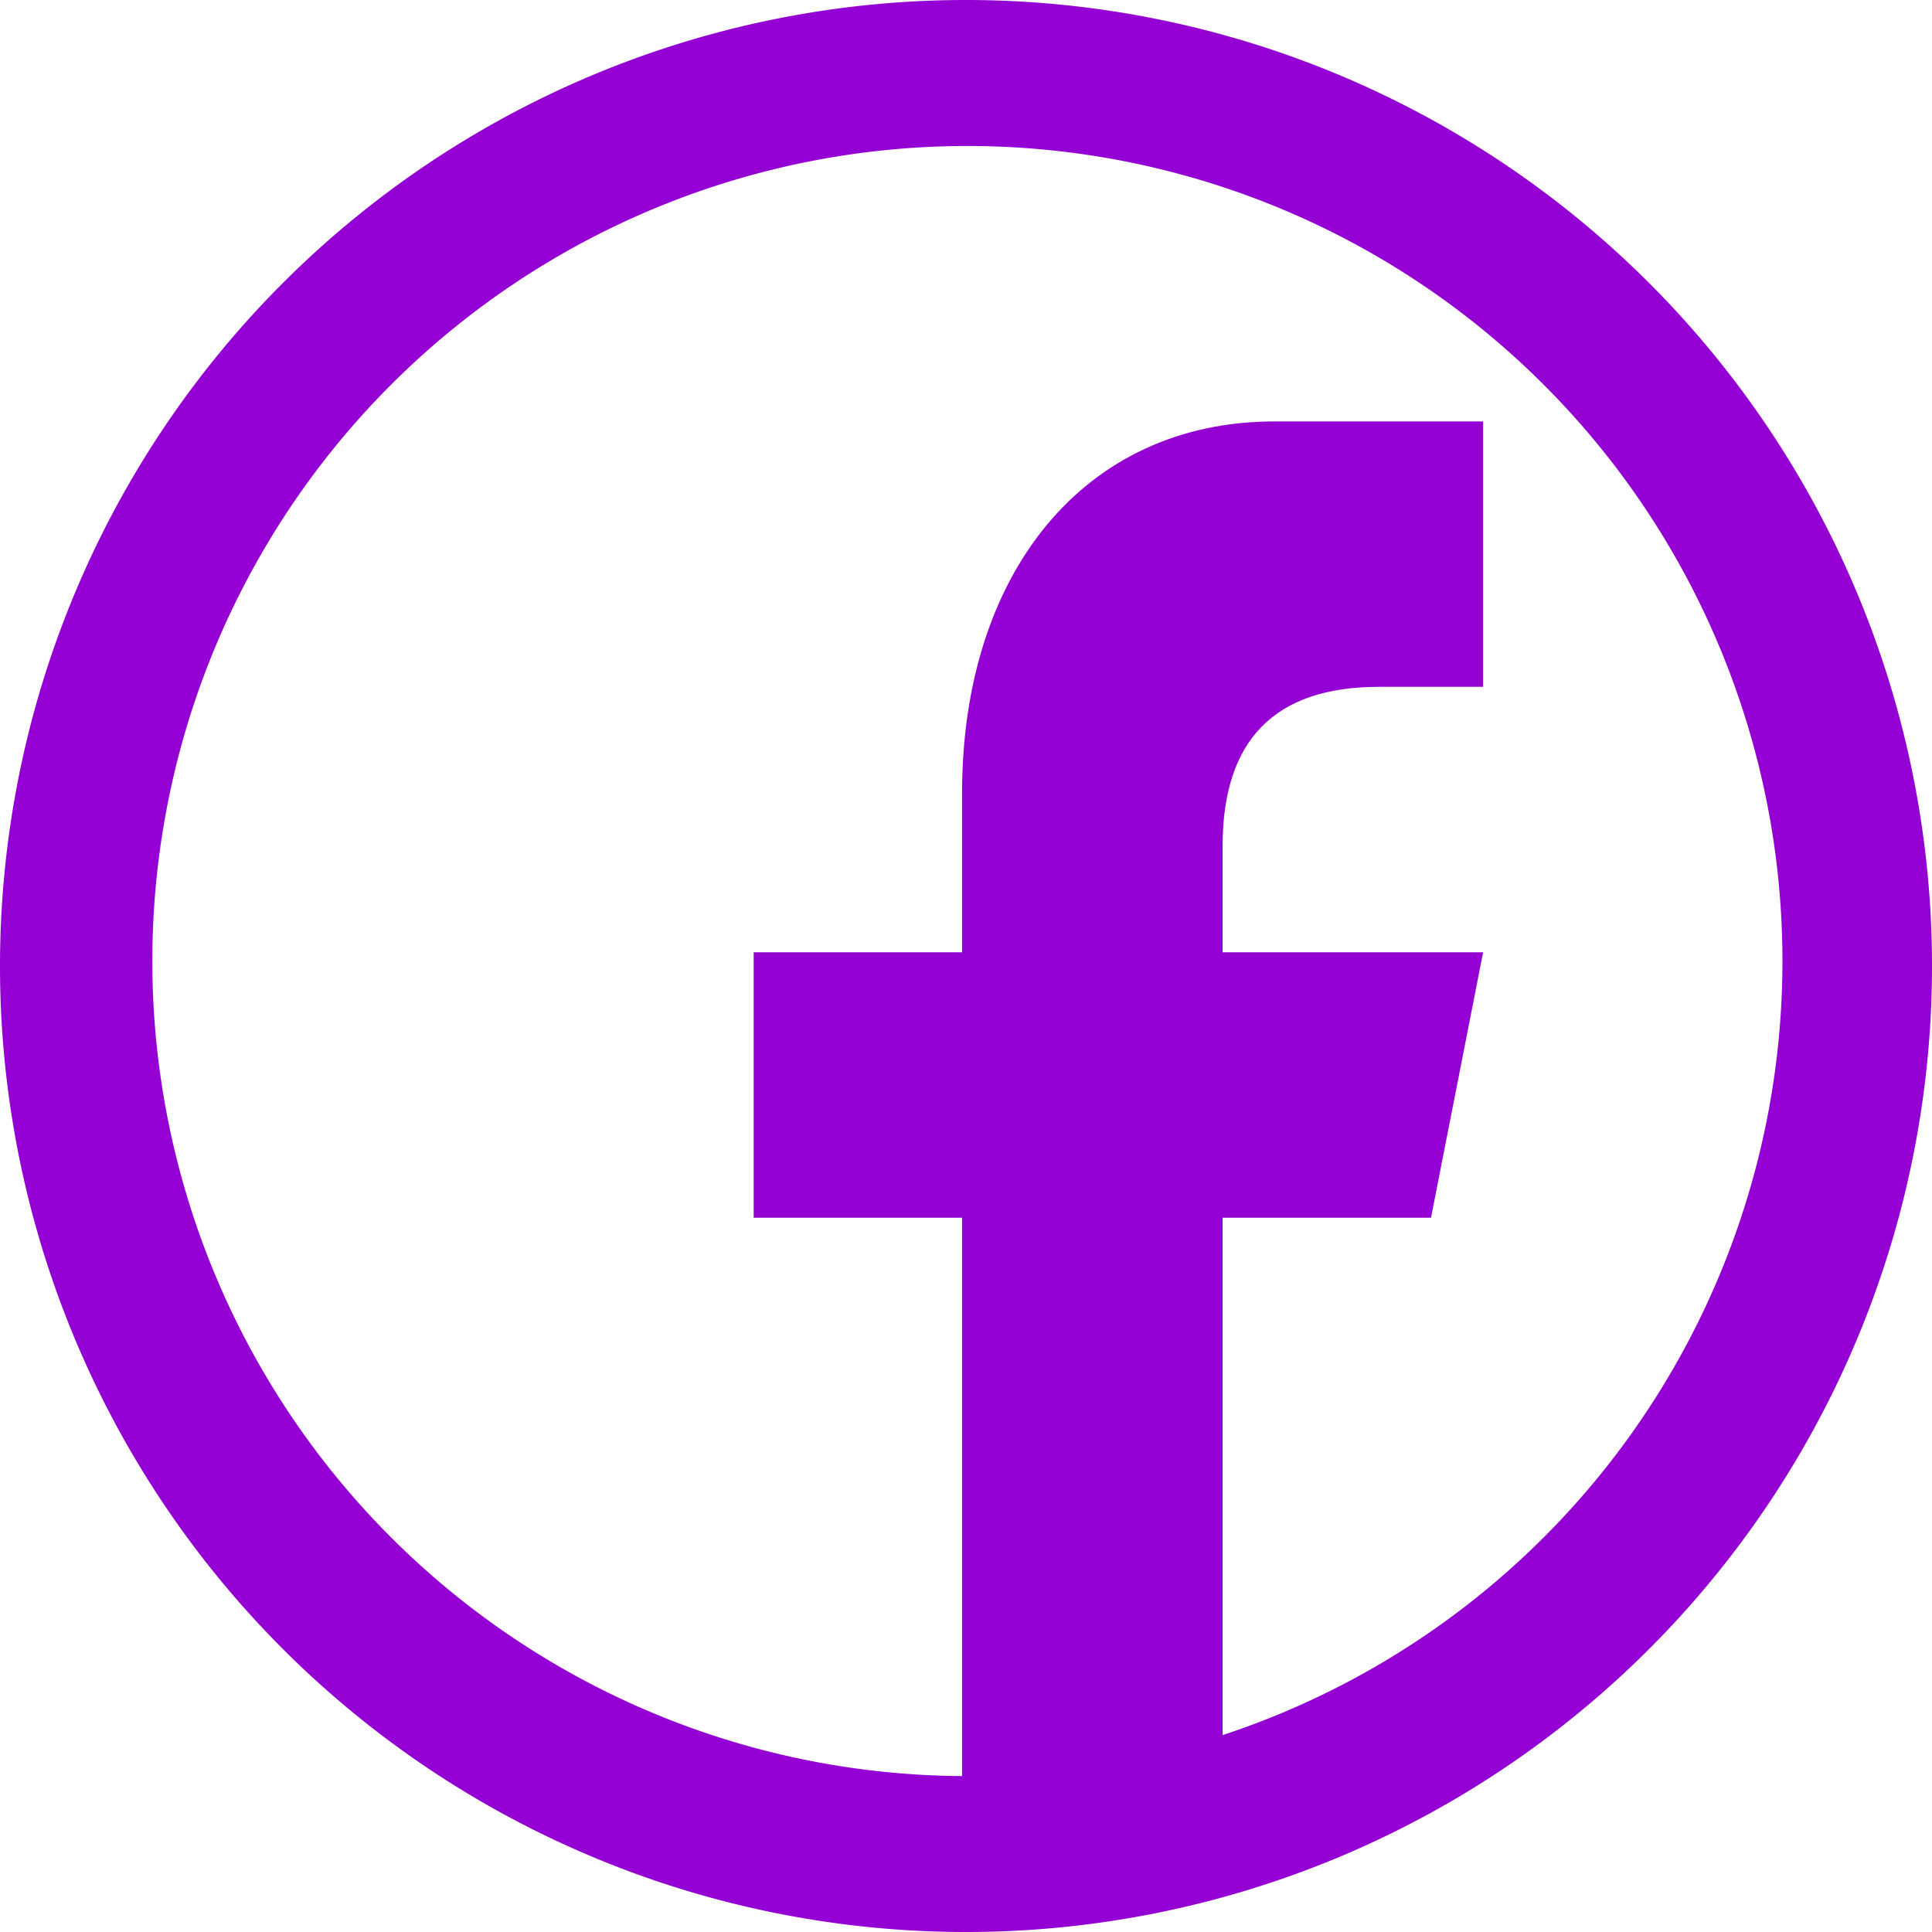 <?xml version="1.0" encoding="UTF-8" standalone="no"?>
<svg
   xmlns:dc="http://purl.org/dc/elements/1.1/"
   xmlns:cc="http://creativecommons.org/ns#"
   xmlns:rdf="http://www.w3.org/1999/02/22-rdf-syntax-ns#"
   xmlns:svg="http://www.w3.org/2000/svg"
   xmlns="http://www.w3.org/2000/svg"
   xmlns:sodipodi="http://sodipodi.sourceforge.net/DTD/sodipodi-0.dtd"
   xmlns:inkscape="http://www.inkscape.org/namespaces/inkscape"
   enable-background="new 0 0 32 32"
   height="32px"
   id="Layer_1"
   version="1.0"
   viewBox="0 0 32 32"
   width="32px"
   xml:space="preserve"
   inkscape:version="0.91 r13725"
   sodipodi:docname="facebook.svg"
   inkscape:export-filename="./facebook.png"
   inkscape:export-xdpi="180"
   inkscape:export-ydpi="180"><defs
     id="defs23" /><sodipodi:namedview
     pagecolor="#ffffff"
     bordercolor="#666666"
     borderopacity="1"
     objecttolerance="10"
     gridtolerance="10"
     guidetolerance="10"
     inkscape:pageopacity="0"
     inkscape:pageshadow="2"
     inkscape:window-width="1366"
     inkscape:window-height="703"
     id="namedview21"
     showgrid="false"
     inkscape:zoom="10.429825"
     inkscape:cx="3.1266498"
     inkscape:cy="14.607975"
     inkscape:window-x="0"
     inkscape:window-y="0"
     inkscape:window-maximized="1"
     inkscape:current-layer="Layer_1" /><path
     style="clip-rule:evenodd;fill:#9400d3;fill-rule:evenodd;fill-opacity:1"
     d="M 16 0 A 16 16 0 0 0 0 16 A 16 16 0 0 0 16 32 A 16 16 0 0 0 32 16 A 16 16 0 0 0 16 0 z M 16.023 2.418 A 13.5 13.5 0 0 1 29.523 15.918 A 13.5 13.5 0 0 1 16.023 29.418 A 13.5 13.5 0 0 1 2.523 15.918 A 13.5 13.5 0 0 1 16.023 2.418 z "
     id="circle5" /><g
     id="g9" /><g
     id="g11" /><g
     id="g13" /><g
     id="g15" /><g
     id="g17" /><g
     id="g19" /><path
     style="fill:#9400d3;fill-opacity:1"
     inkscape:connector-curvature="0"
     id="f_2_"
     d="m 20.25,30.72 0,-10.551 3.452,0 0.863,-4.396 -4.315,0 0,-1.759 c 0,-1.759 0.865,-2.638 2.589,-2.638 l 1.726,0 0,-4.396 c -0.863,0 -1.933,0 -3.452,0 -3.172,0 -5.178,2.533 -5.178,6.155 l 0,2.638 -3.452,0 0,4.396 3.452,0 0,10.551 4.315,0 z" /></svg>